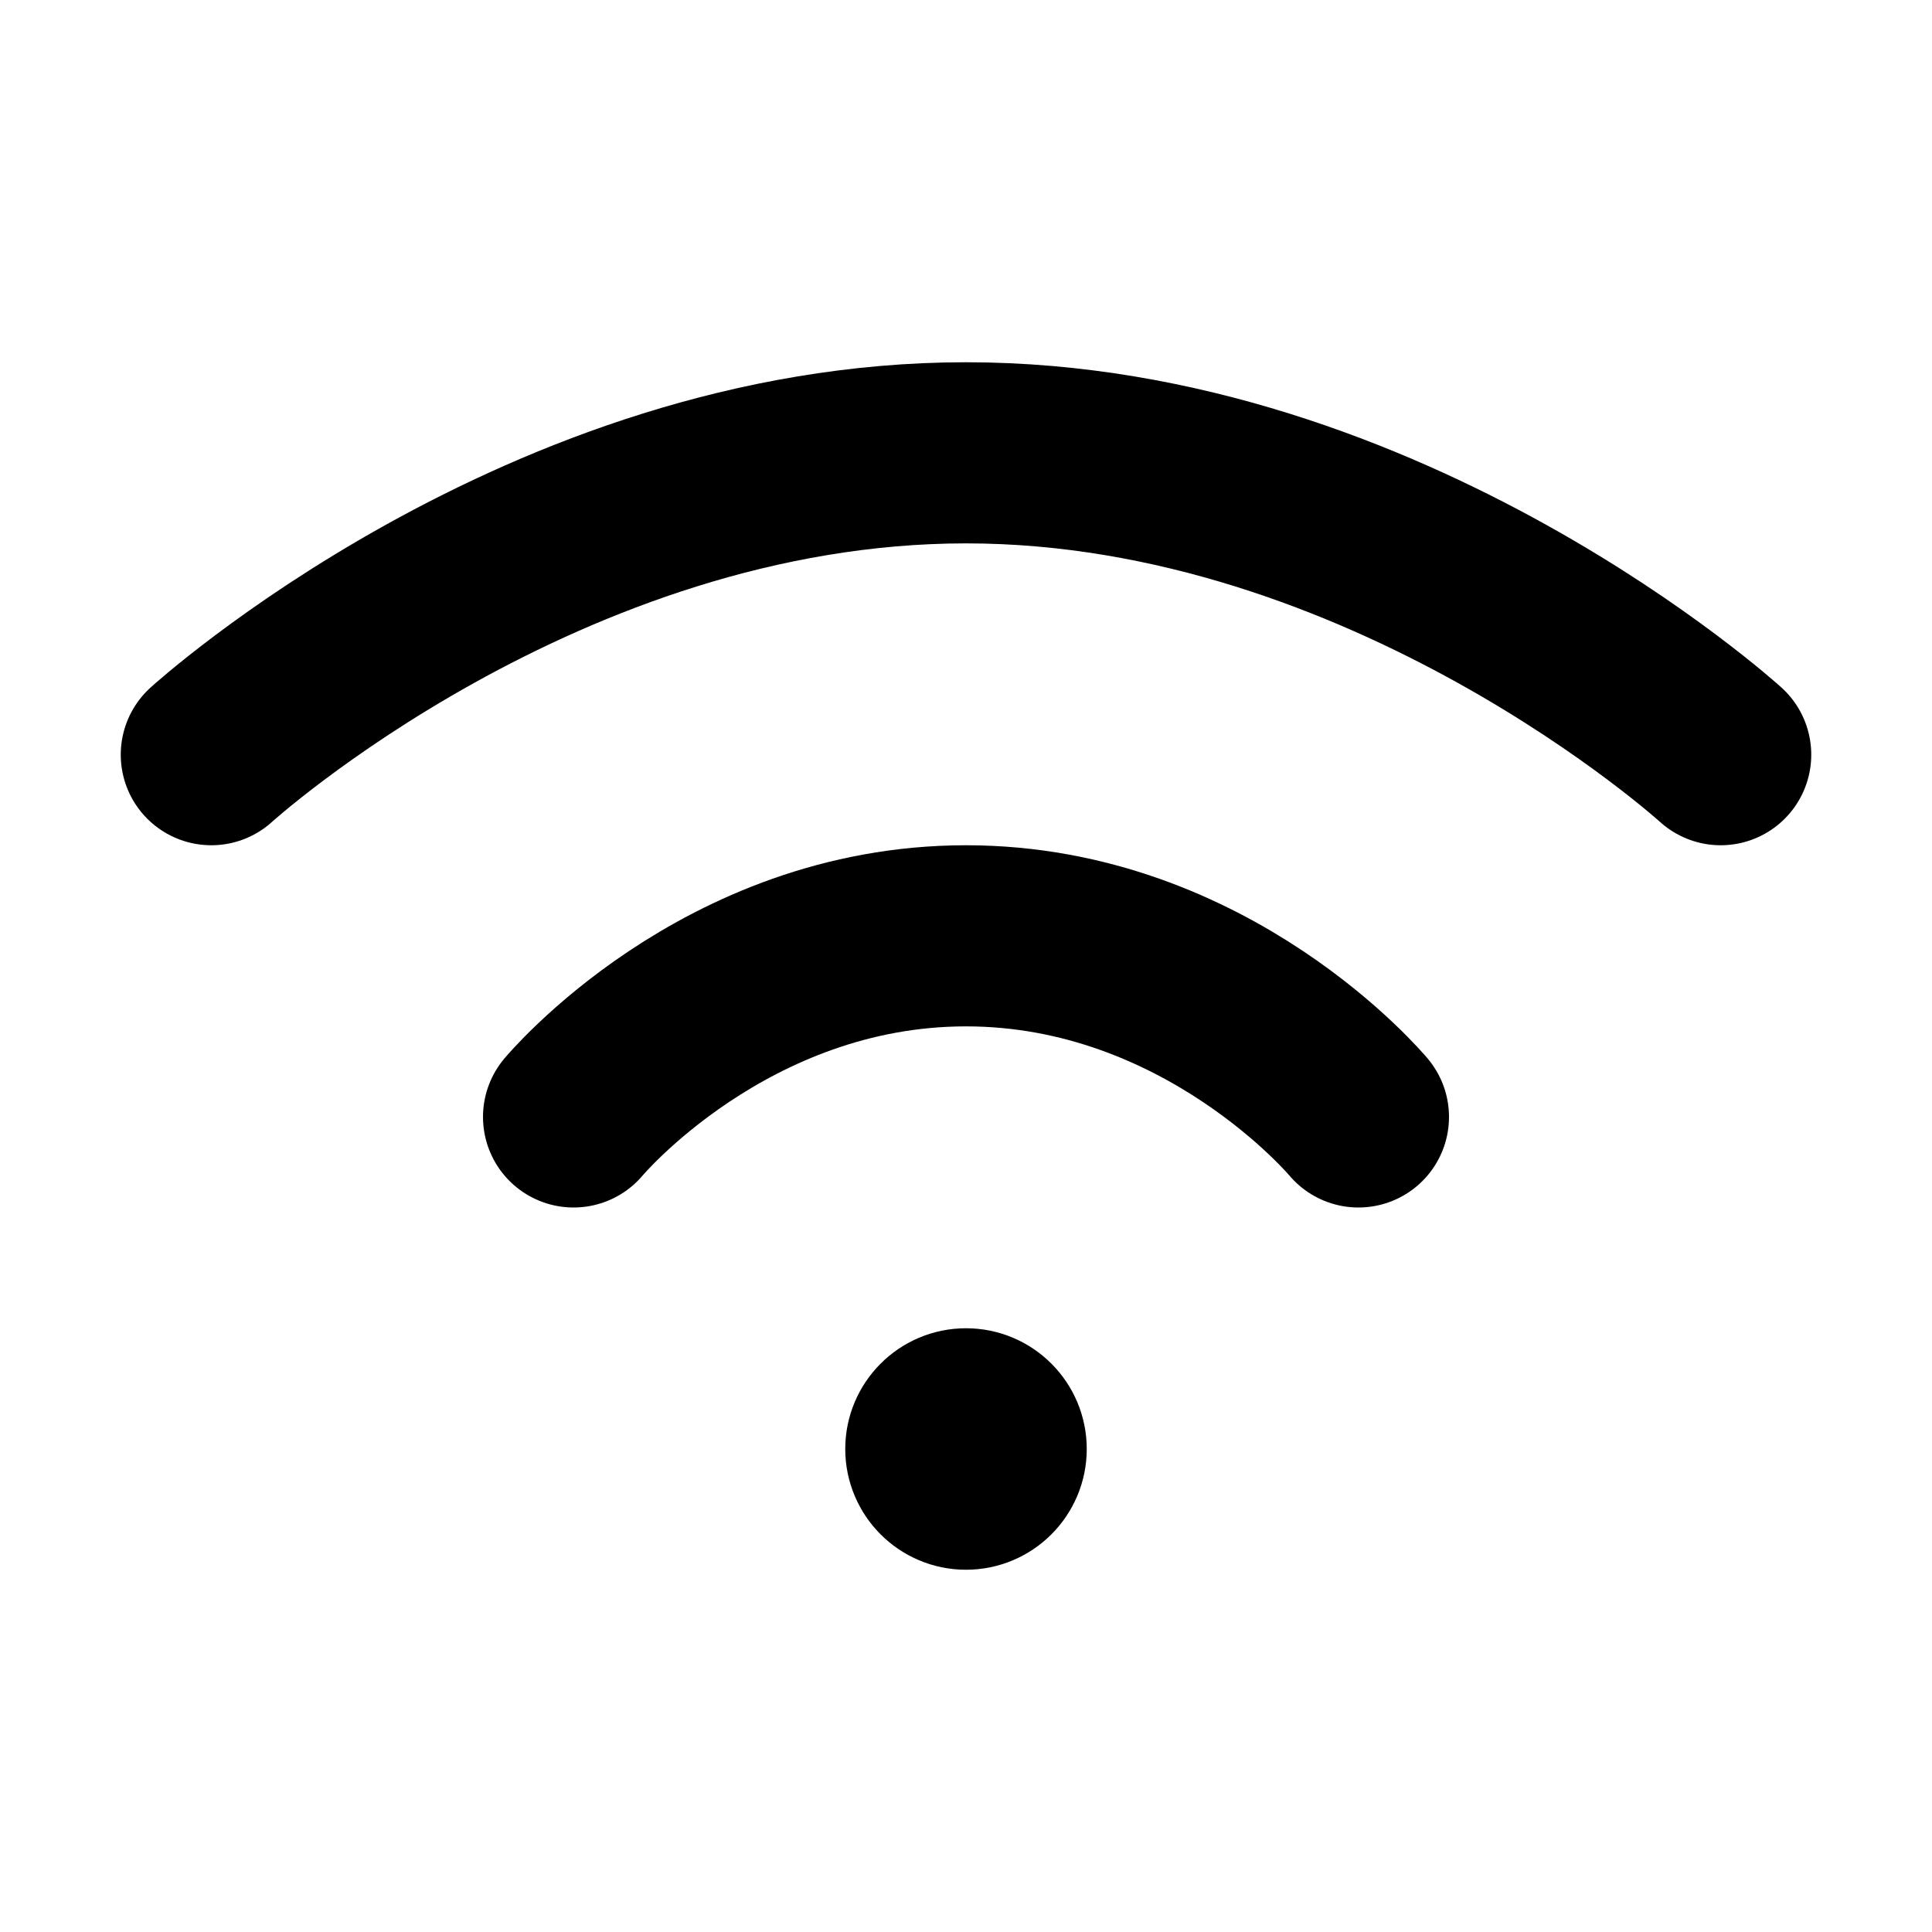 <svg width="32" height="32" viewBox="0 0 16 16" fill="none" xmlns="http://www.w3.org/2000/svg">
<rect x="0" y="0" width="16" height="16" fill="white"/>
<path d="M8.5 12C8.5 12.276 8.276 12.5 8 12.5C7.724 12.5 7.5 12.276 7.5 12C7.5 11.724 7.724 11.5 8 11.5C8.276 11.5 8.5 11.724 8.5 12Z" stroke="black" stroke-linecap="round" stroke-linejoin="round"/>
<path d="M4.75 9.25C4.75 9.25 6 7.75 8 7.75C10 7.75 11.25 9.25 11.25 9.25M14.25 6.25C14.25 6.25 11.5 3.75 8 3.75C4.5 3.75 1.75 6.25 1.75 6.25" stroke="black" stroke-width="1.5" stroke-linecap="round" stroke-linejoin="round"/>
</svg>
